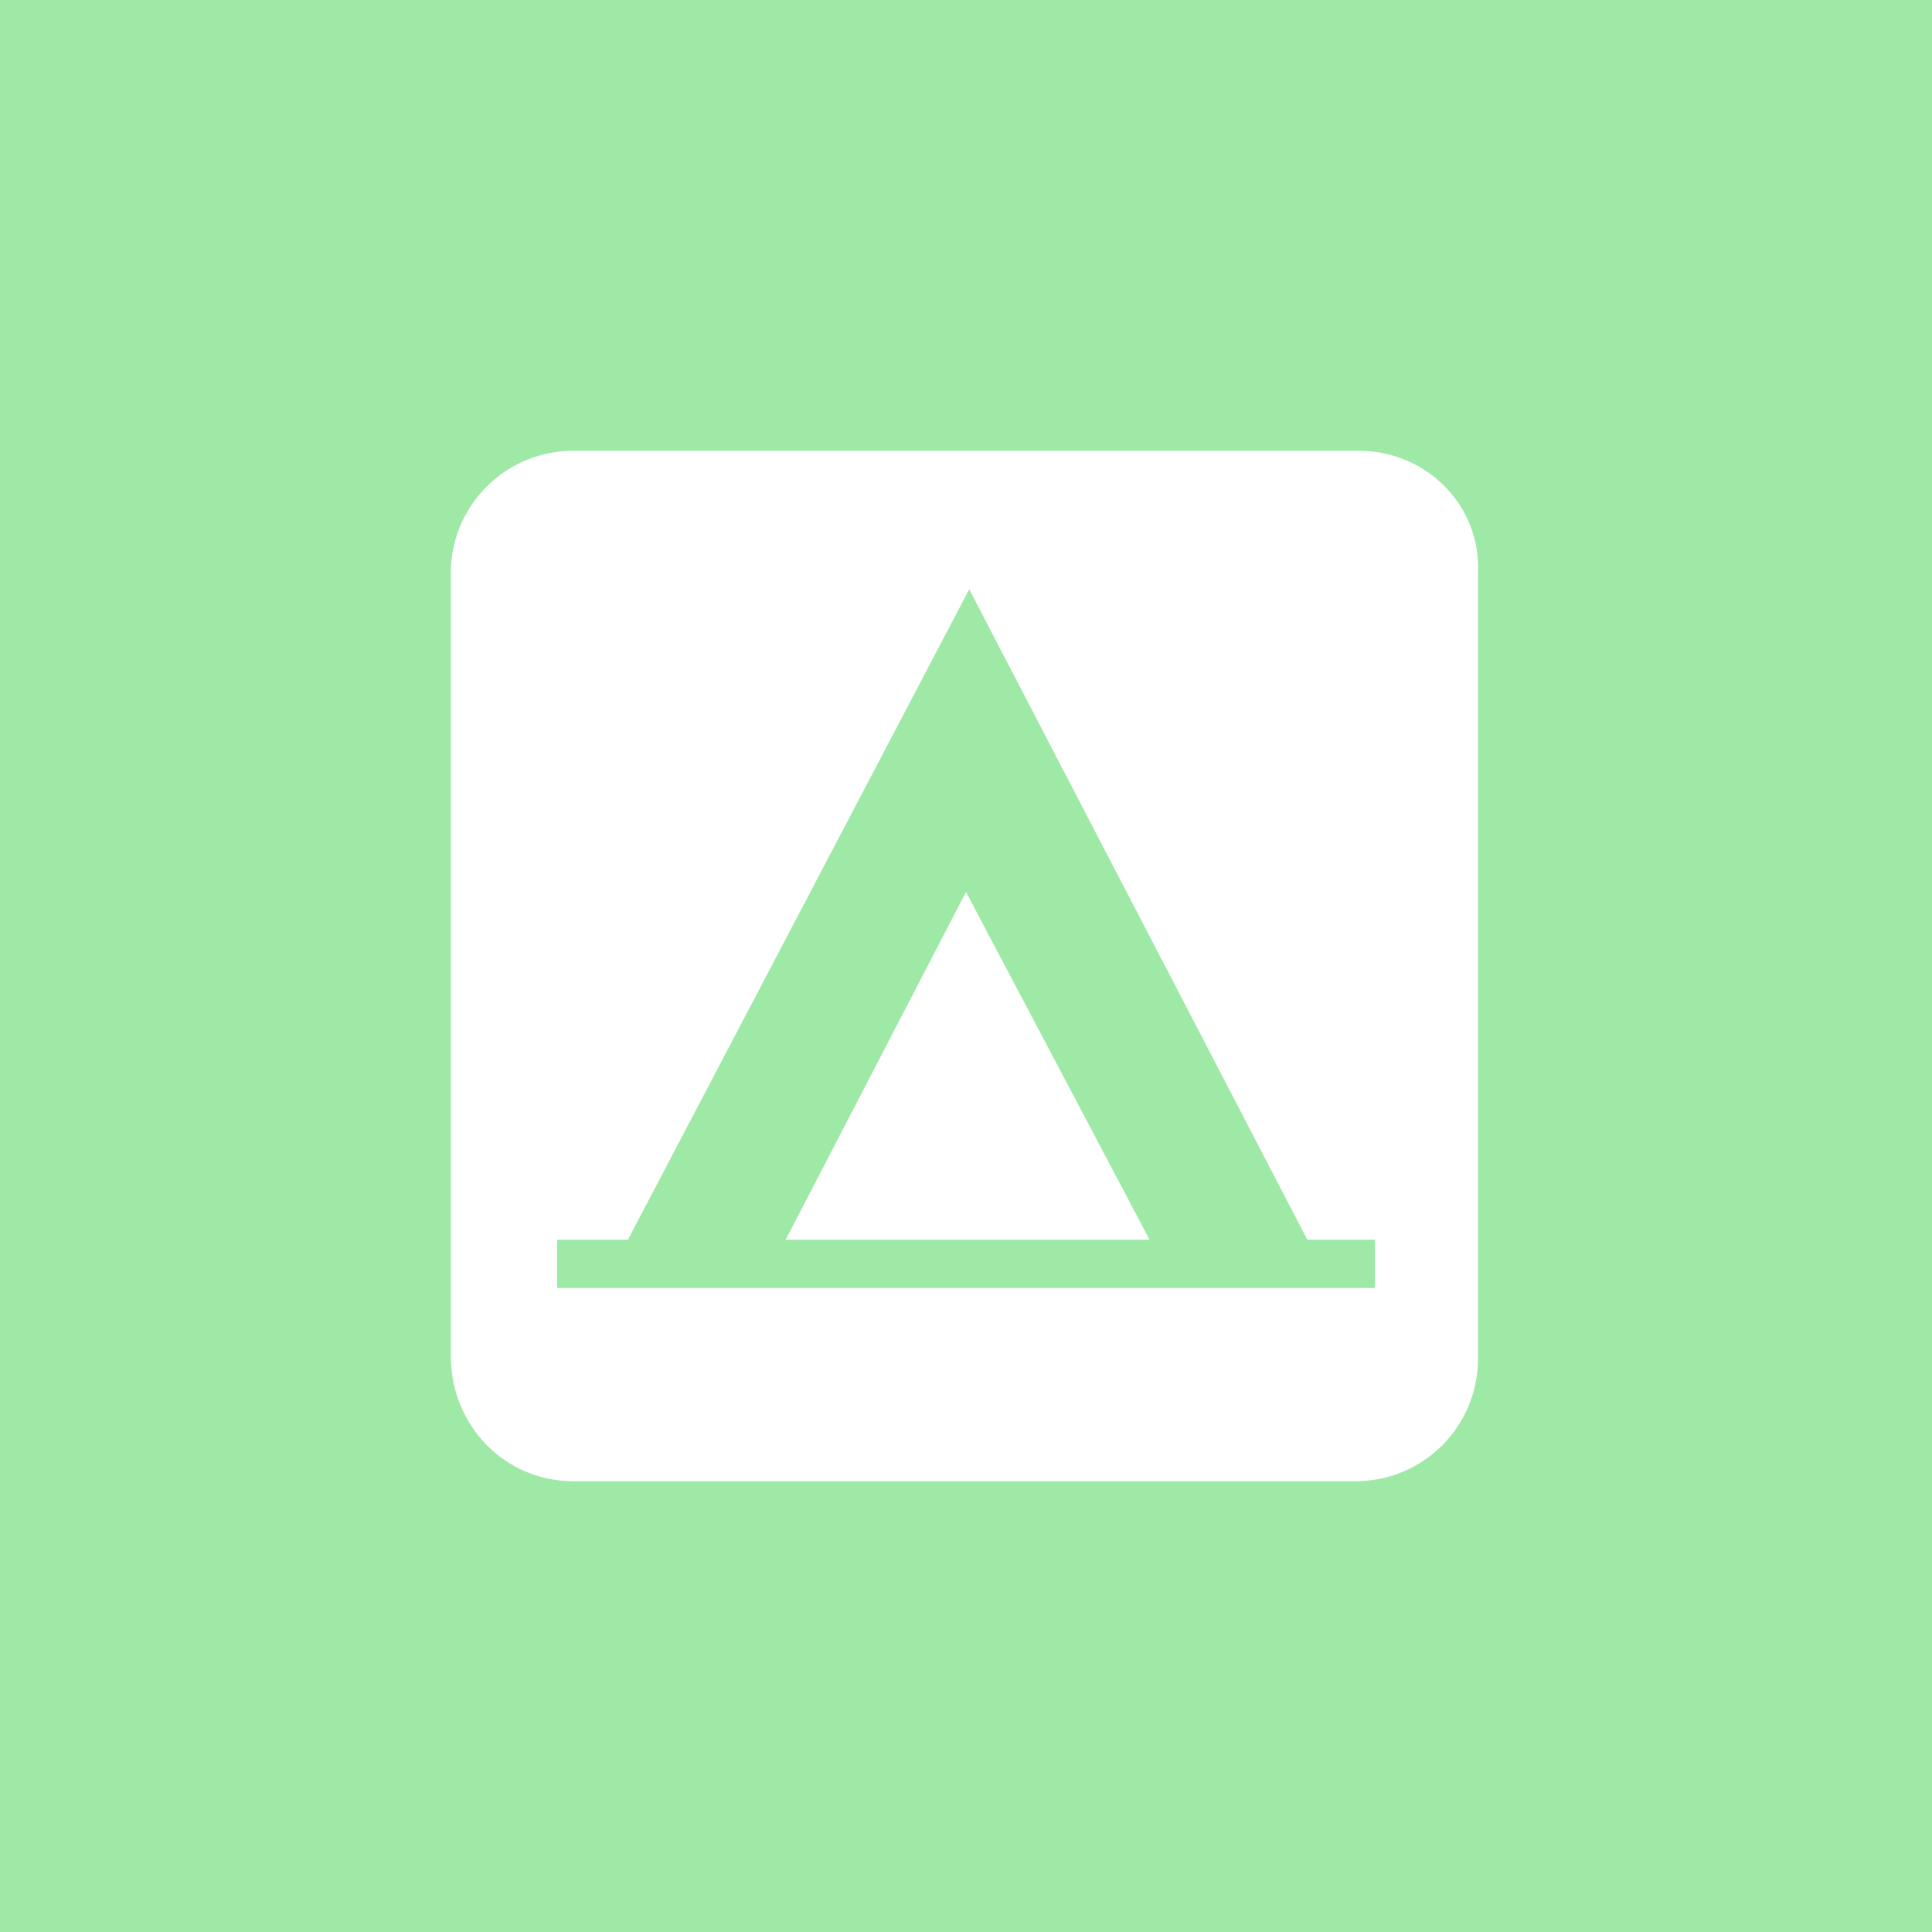<?xml version="1.0" encoding="utf-8"?>
<!-- Generator: Adobe Illustrator 25.3.1, SVG Export Plug-In . SVG Version: 6.00 Build 0)  -->
<svg version="1.1" id="Layer_1" xmlns="http://www.w3.org/2000/svg" xmlns:xlink="http://www.w3.org/1999/xlink" x="0px" y="0px"
	 width="60px" height="60px" viewBox="0 0 60 60" style="enable-background:new 0 0 60 60;" xml:space="preserve">
<style type="text/css">
	.st0{fill:#9FE9A7;}
	.st1{fill:#FFFFFF;}
</style>
<rect class="st0" width="60" height="60"/>
<g>
	<path class="st1" d="M42.2,14H17.8c-2.1,0-3.8,1.7-3.8,3.8v24.3c0,2.2,1.7,3.9,3.8,3.9h24.3c2.1,0,3.8-1.7,3.8-3.8V17.8
		C46,15.7,44.3,14,42.2,14z"/>
	<path class="st0" d="M24.4,38.5L30,27.7l5.7,10.8H24.4z M40.6,38.5L30.1,18.3L19.5,38.5h-2.2V40h25.4v-1.5H40.6z"/>
</g>
</svg>
